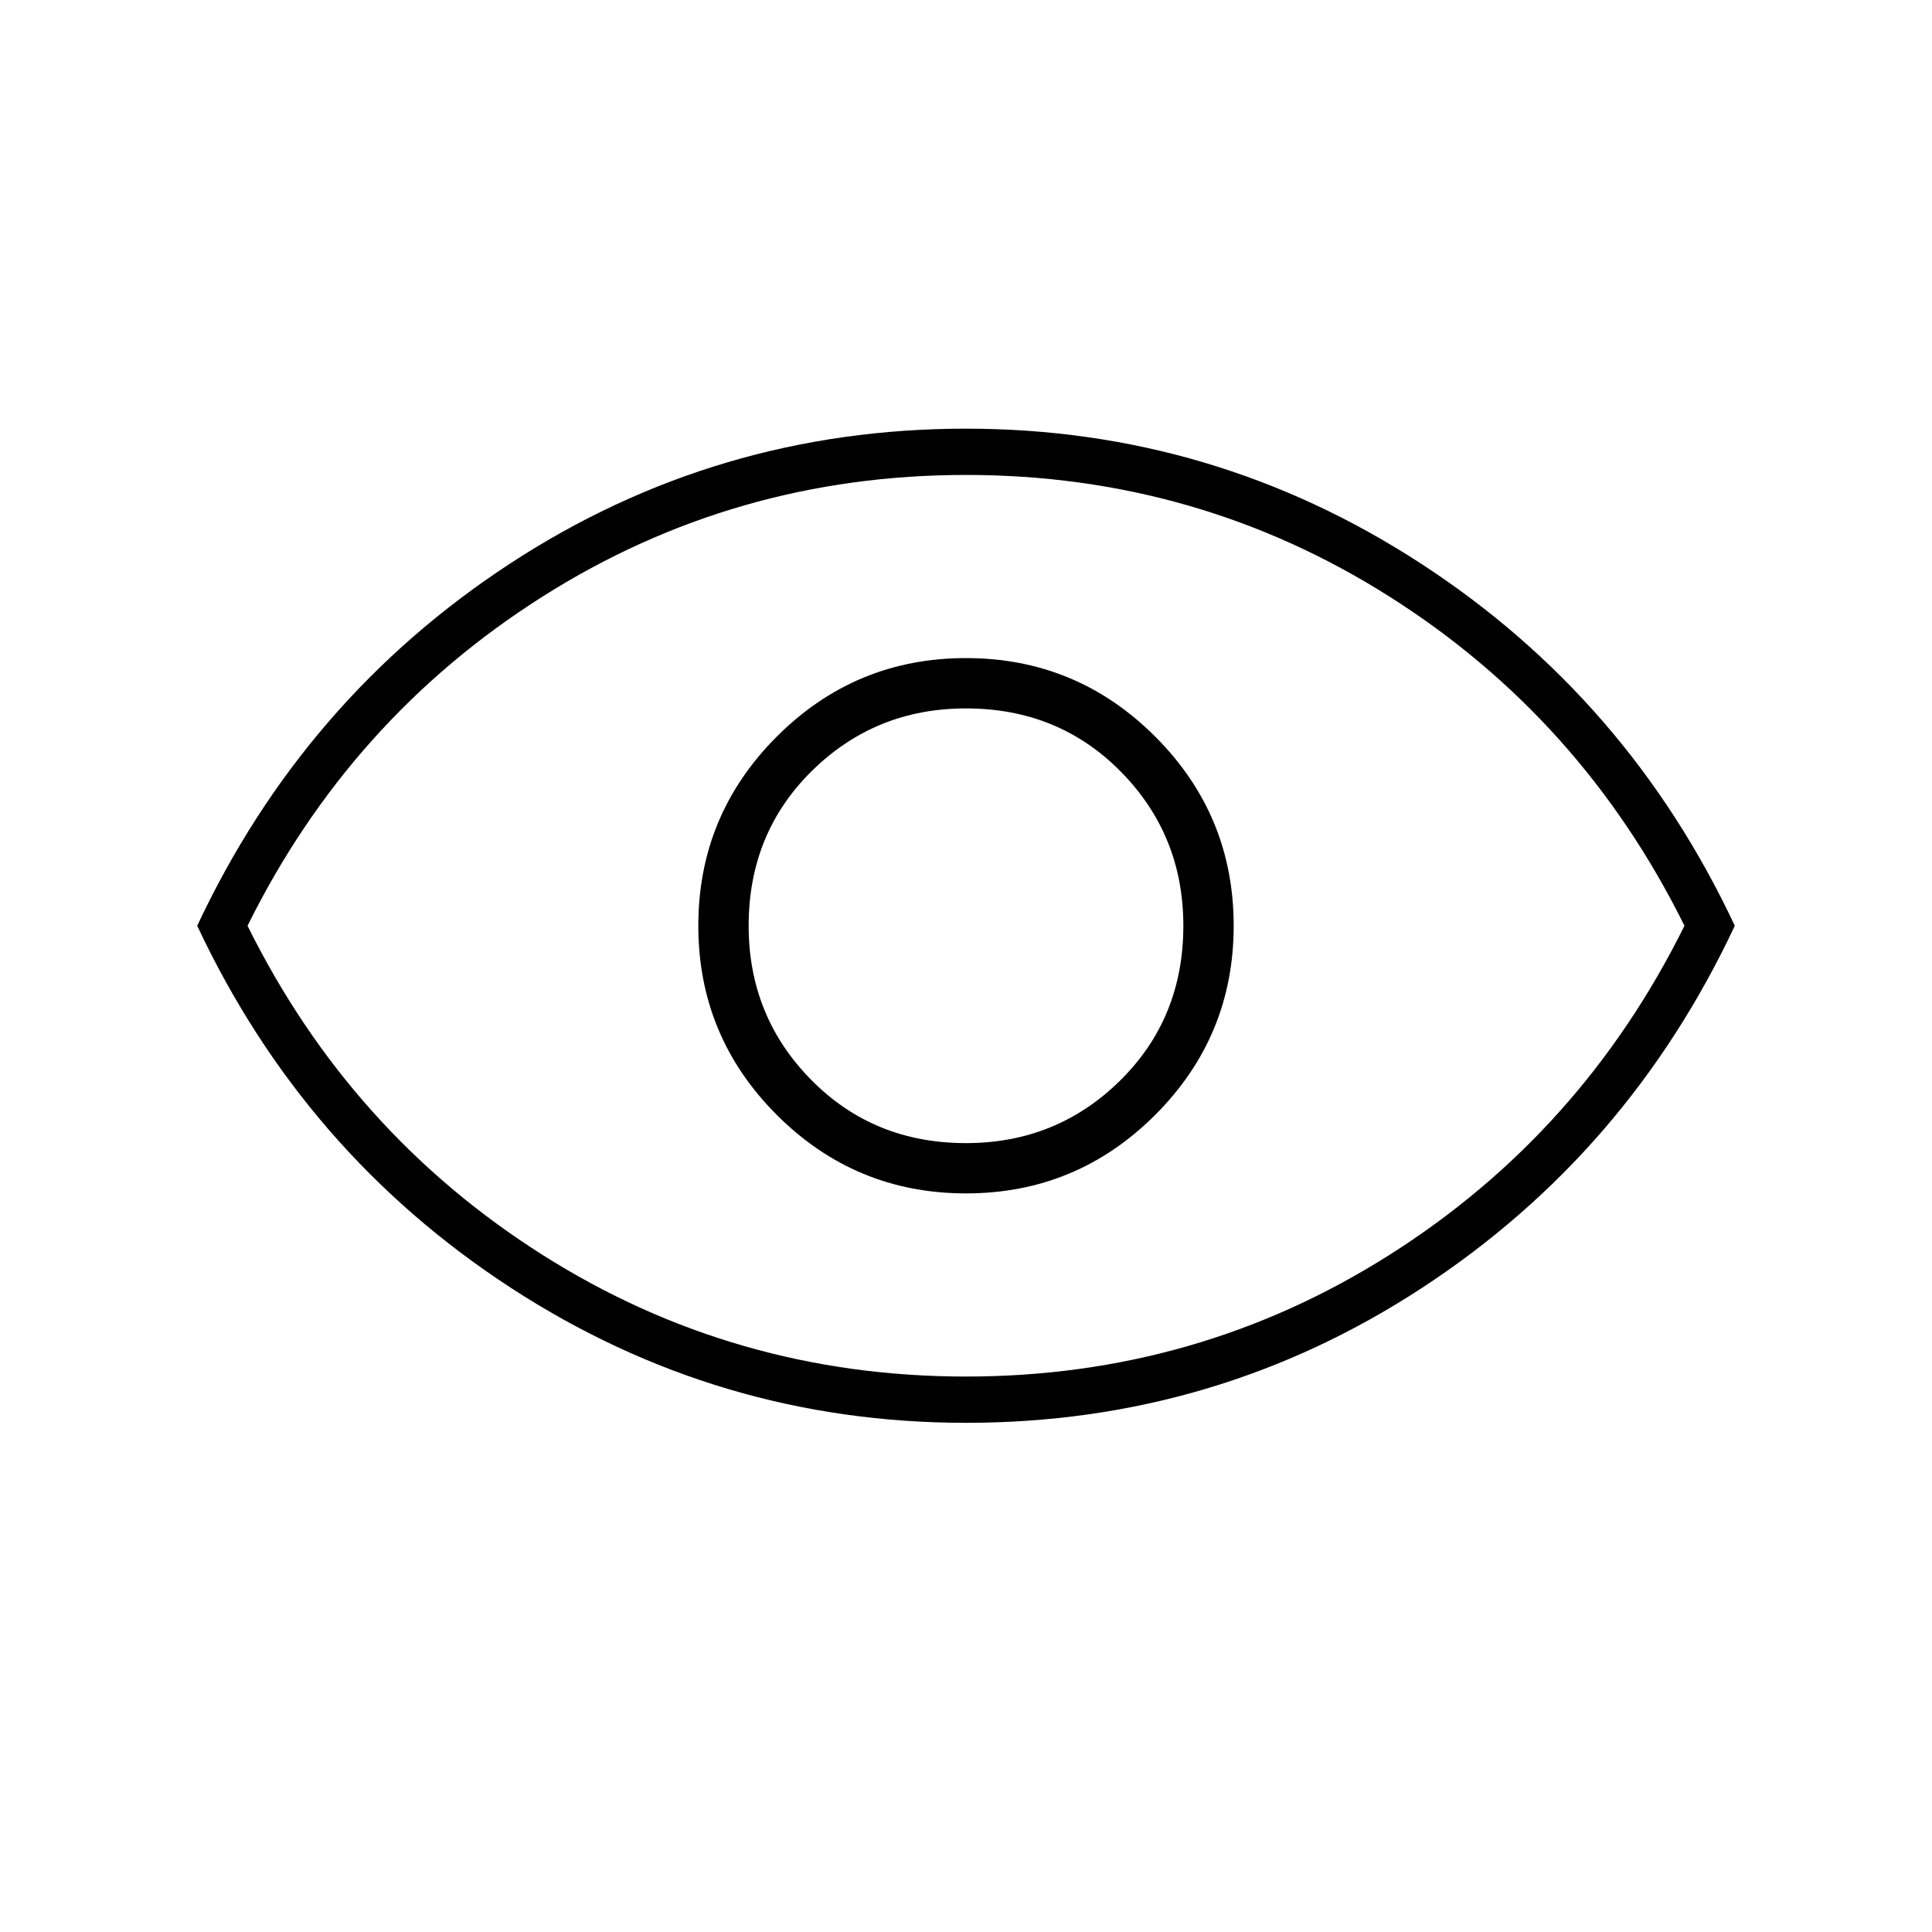 <svg xmlns="http://www.w3.org/2000/svg" height="40" width="40"><path d="M20 24.708q2.292 0 3.917-1.625t1.625-3.916q0-2.292-1.625-3.917T20 13.625q-2.292 0-3.917 1.625t-1.625 3.917q0 2.291 1.625 3.916T20 24.708Zm0-1.041q-1.917 0-3.208-1.313-1.292-1.312-1.292-3.187 0-1.917 1.312-3.209 1.313-1.291 3.188-1.291 1.917 0 3.208 1.312 1.292 1.313 1.292 3.188 0 1.916-1.312 3.208-1.313 1.292-3.188 1.292Zm0 5.791q-5.125 0-9.417-2.791-4.291-2.792-6.5-7.5 2.209-4.709 6.479-7.5Q14.833 8.875 20 8.875q5.125 0 9.417 2.792 4.291 2.791 6.5 7.5-2.209 4.708-6.48 7.5-4.27 2.791-9.437 2.791Zm0-10.291Zm0 9.333q4.792 0 8.771-2.521 3.979-2.521 6.104-6.812-2.125-4.292-6.104-6.813T20 9.833q-4.792 0-8.771 2.521-3.979 2.521-6.104 6.813 2.125 4.291 6.104 6.812T20 28.5Z"/></svg>